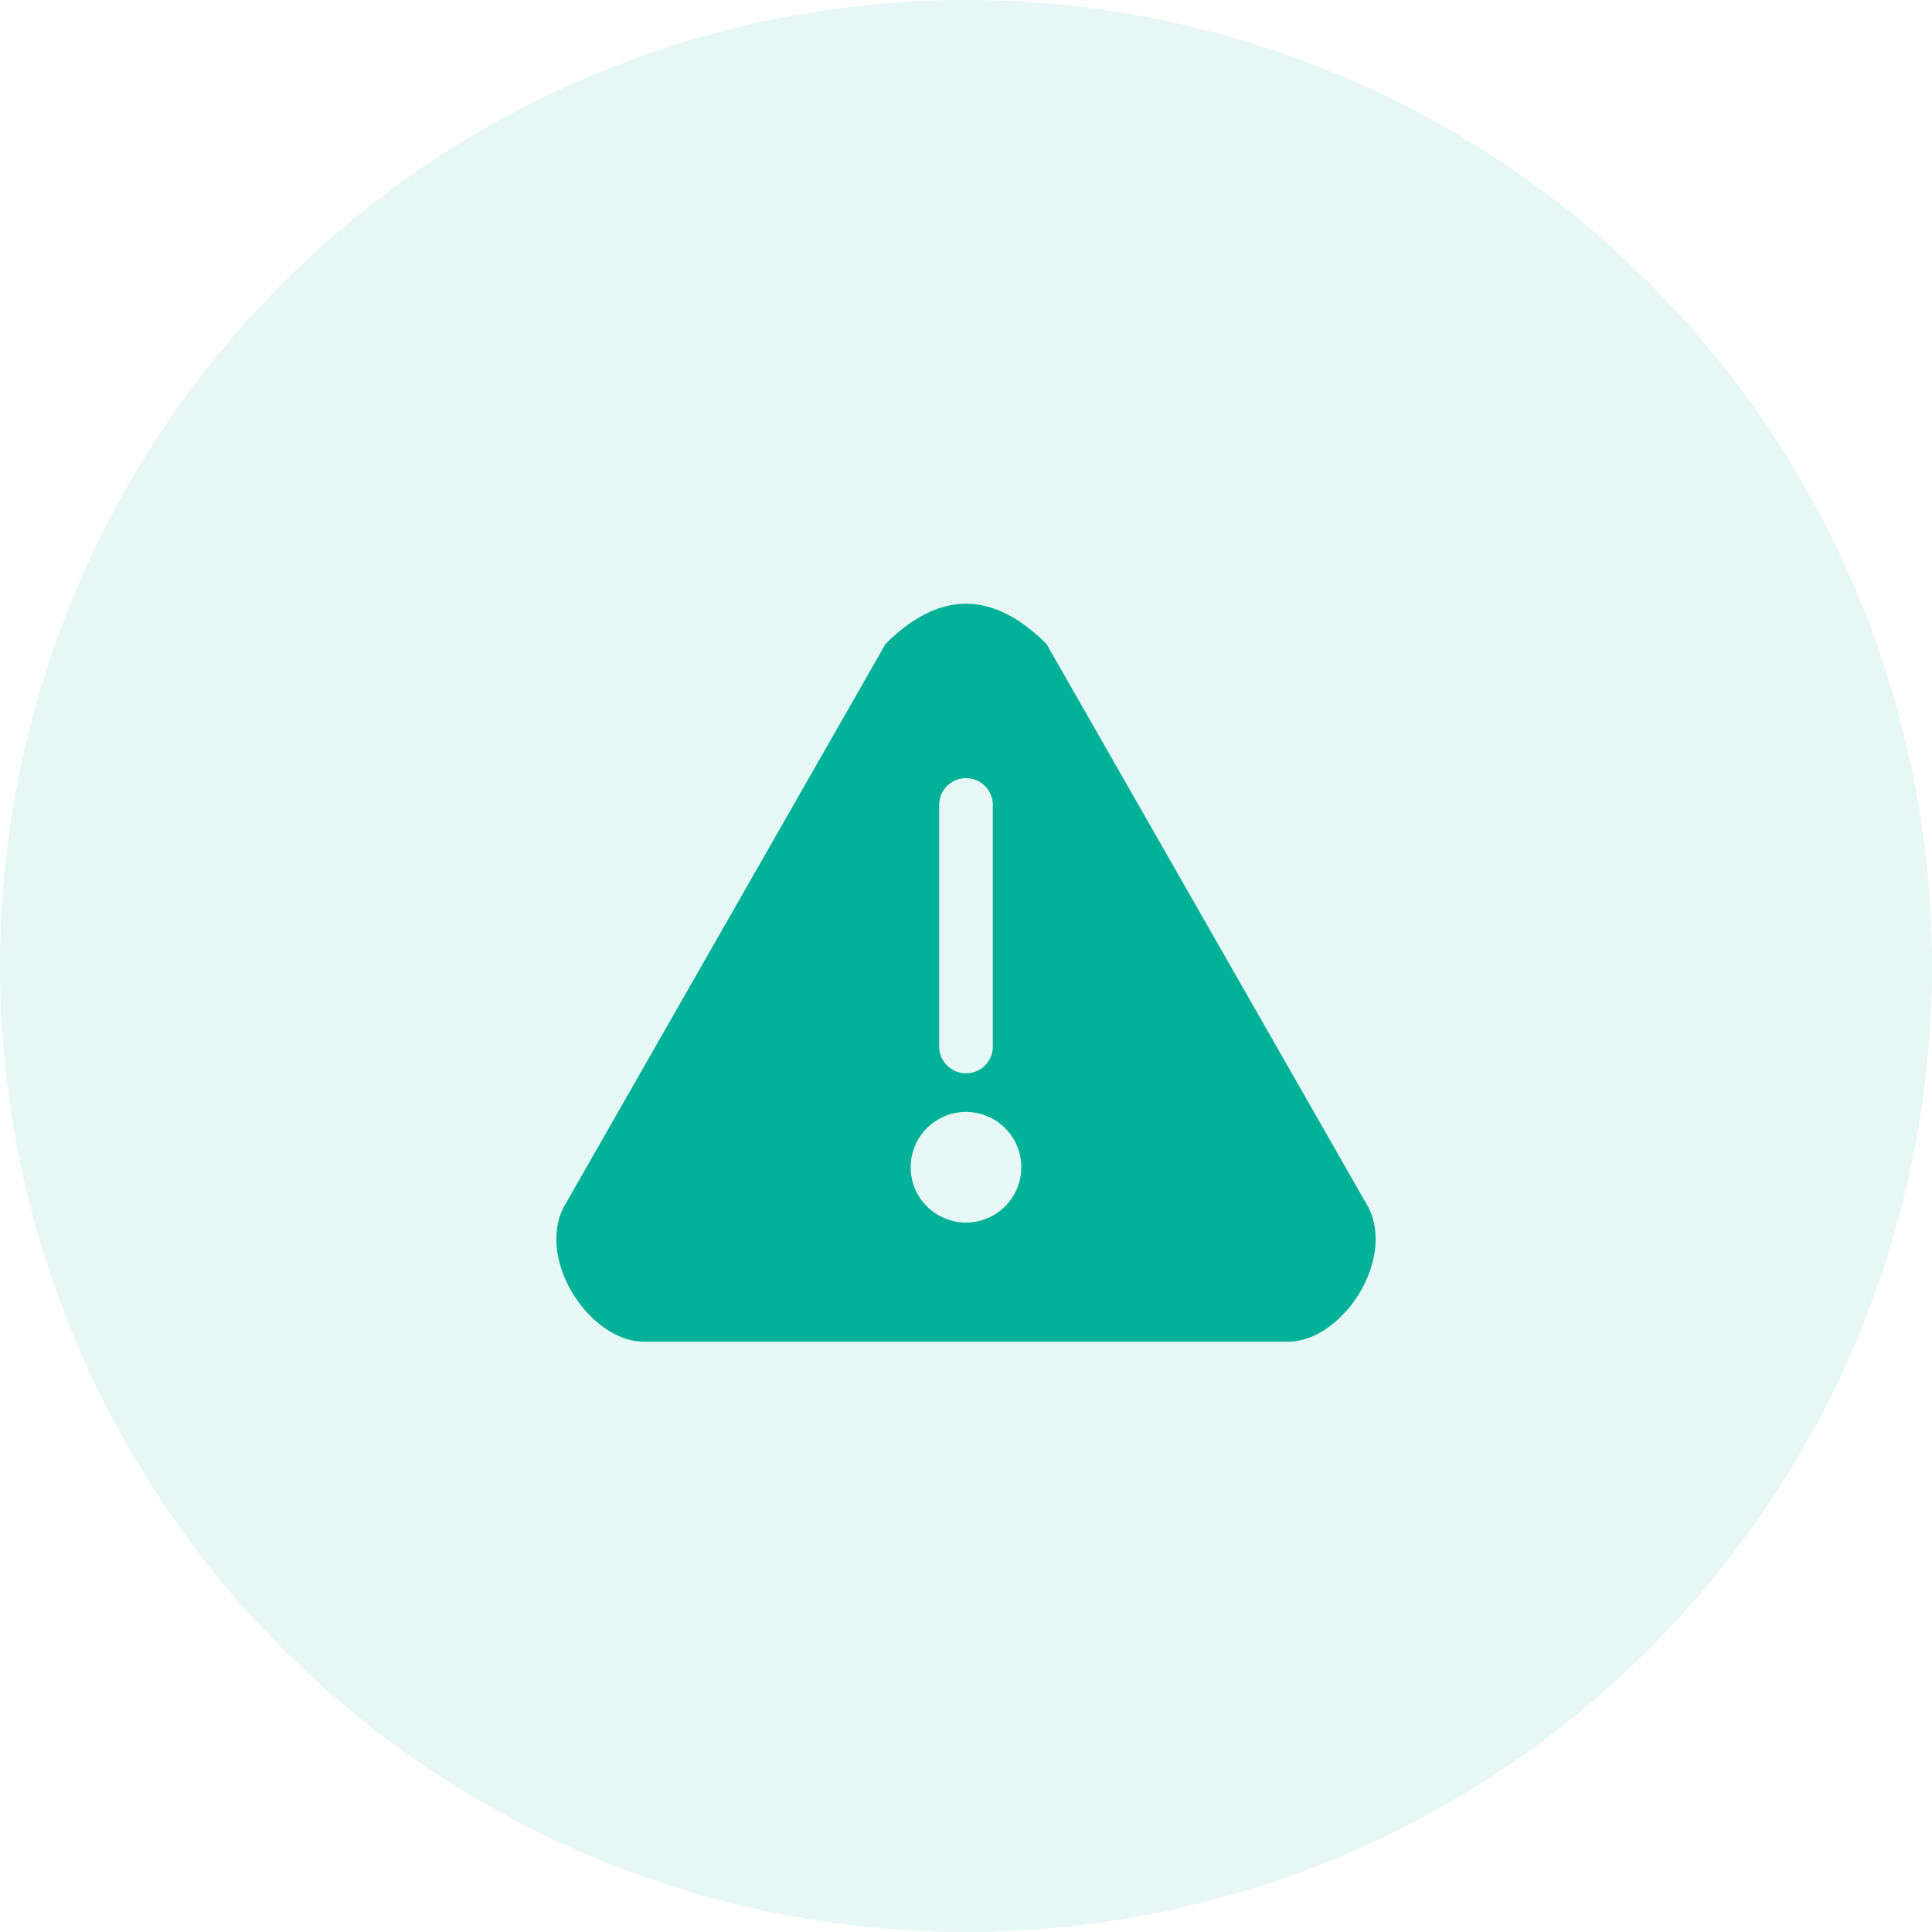 <svg xmlns="http://www.w3.org/2000/svg" width="72" height="72" fill="none">
  <circle cx="36" cy="36" r="36" fill="#02B197" fill-opacity=".1"/>
  <path fill="#02B197" fill-rule="evenodd" d="M33 24c2-2 4-2 6 0l12 21c1 2-1 5-3 5H24c-2 0-4-3-3-5l12-21Zm5 20a2 2 0 1 1-4-1 2 2 0 0 1 4 1Zm-1-14a1 1 0 0 0-2 0v9a1 1 0 0 0 2 0v-9Z" clip-rule="evenodd"/>
</svg>
